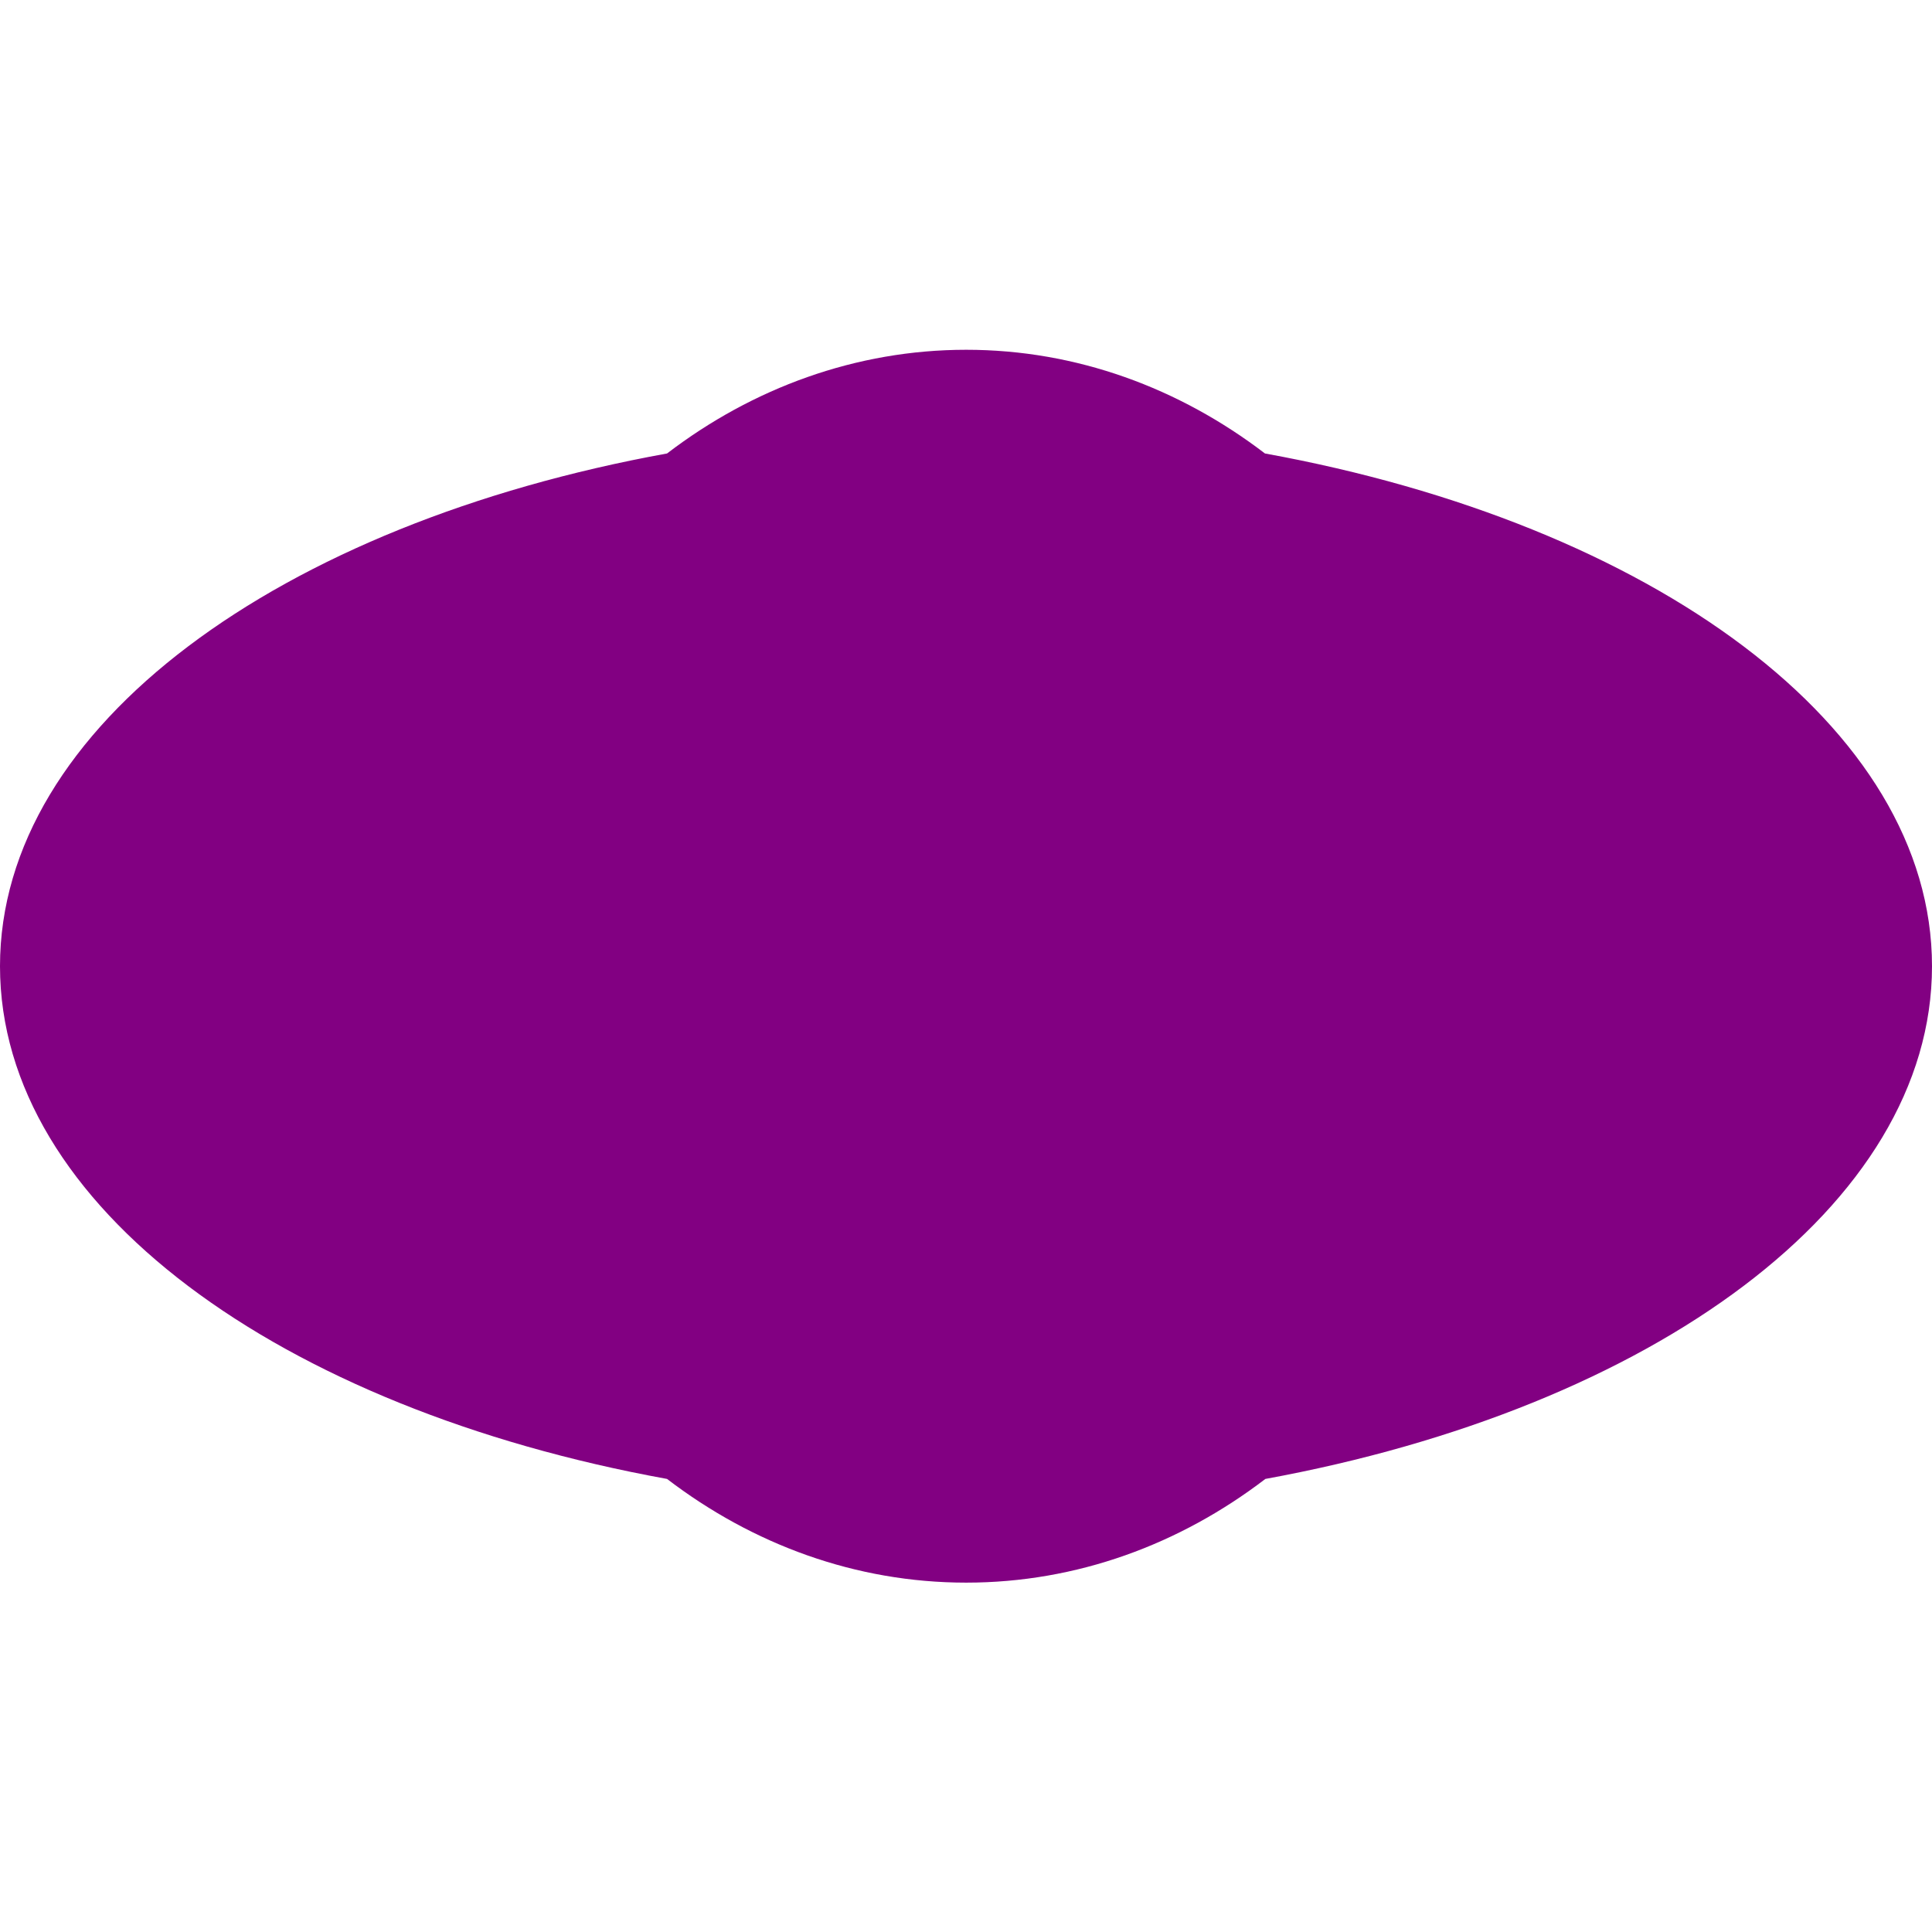 <?xml version="1.0" encoding="utf-8"?>
<!-- Generator: Adobe Illustrator 27.5.0, SVG Export Plug-In . SVG Version: 6.00 Build 0)  -->
<svg height="30px" width="30px" version="1.1" id="Layer_1" xmlns="http://www.w3.org/2000/svg" xmlns:xlink="http://www.w3.org/1999/xlink" x="0px" y="0px"
	 viewBox="0 0 469.5 469.5" style="enable-background:new 0 0 469.5 469.5;" xml:space="preserve">
<style type="text/css">
	.st0{fill:#820082;}
</style>
<path class="st0" d="M469.5,234.8c0-58.2-68-107.5-162.1-124.6C286.6,94.3,261.6,85,234.8,85s-51.9,9.3-72.7,25.2
	C68,127.3,0,176.5,0,234.8s68,107.5,162.1,124.6c20.8,15.9,45.8,25.2,72.7,25.2s51.9-9.3,72.7-25.2
	C401.5,342.2,469.5,293,469.5,234.8z"/>
</svg>
